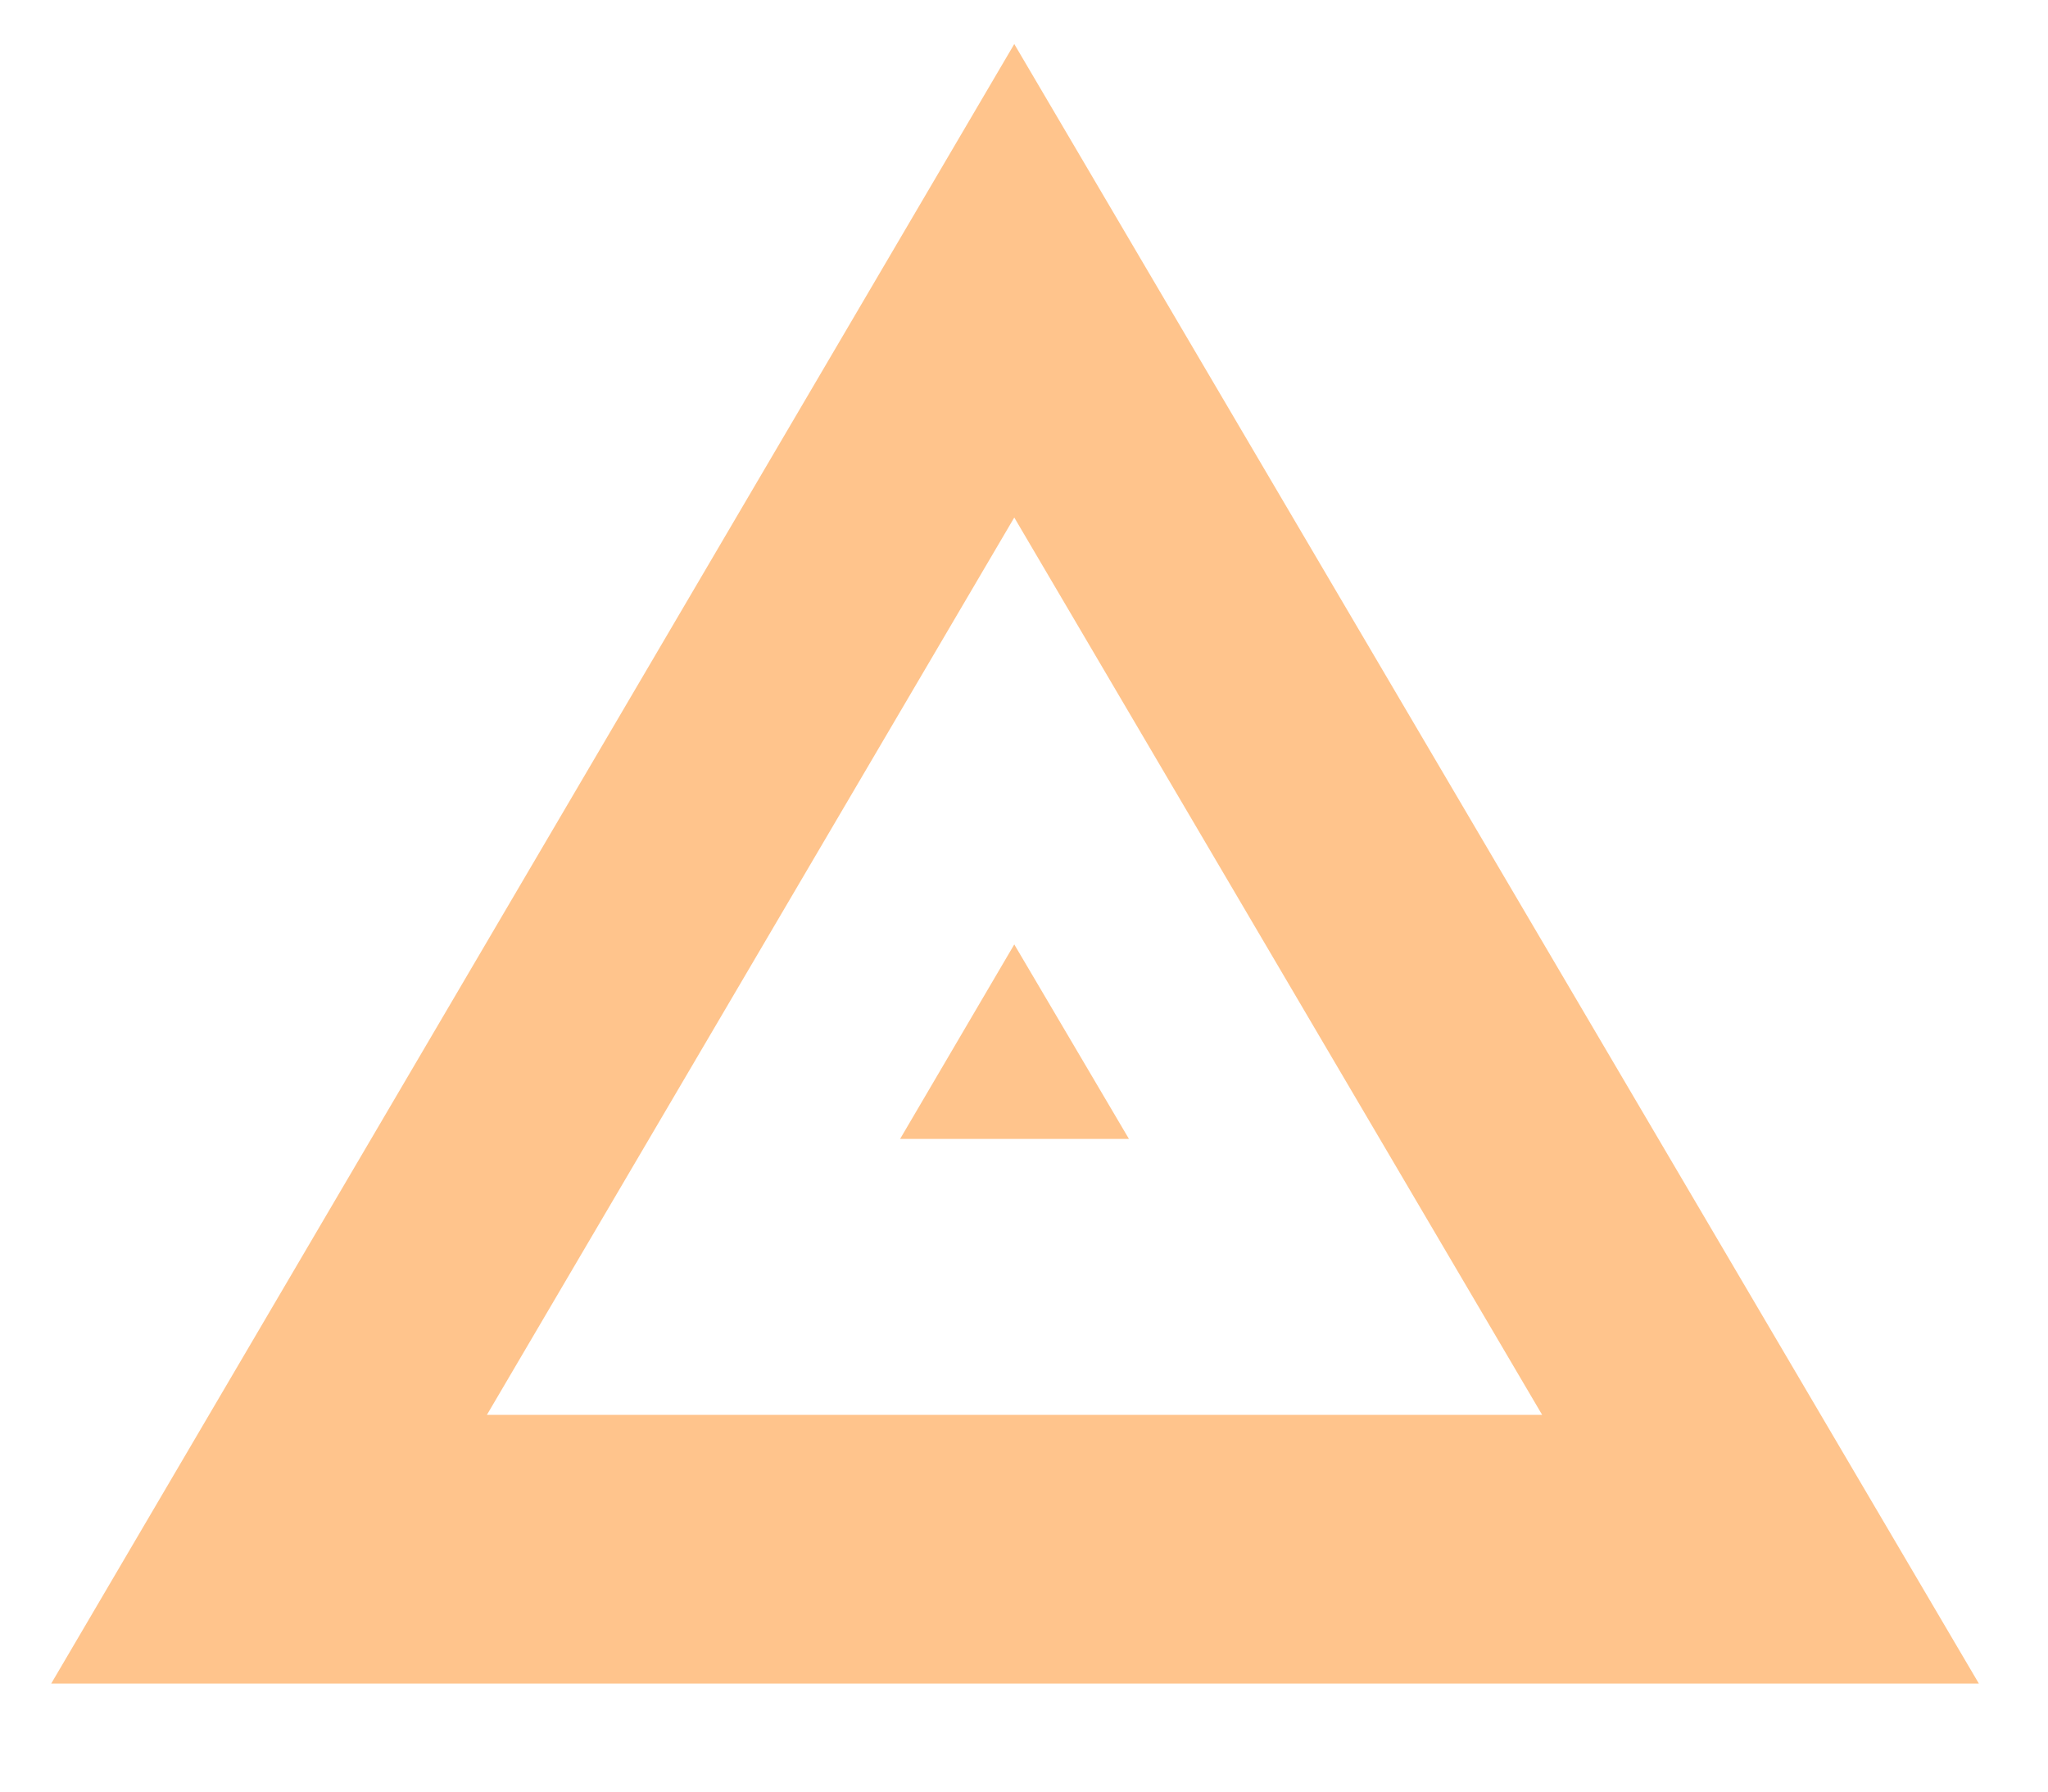 <svg id="Layer_1" data-name="Layer 1" xmlns="http://www.w3.org/2000/svg" viewBox="0 0 40 35">
  <defs><style>.cls-1{fill:#FFC48C;}</style></defs><title>Artboard 1</title>
  <path class="cls-1" d="M38.65,32.89,19.81.86,1,32.89Zm-8.53-5.25H9.51L19.81,10.11Z"/>
  <polygon class="cls-1" points="22.05 22.25 19.81 18.45 17.58 22.25 22.05 22.25"/></svg>
